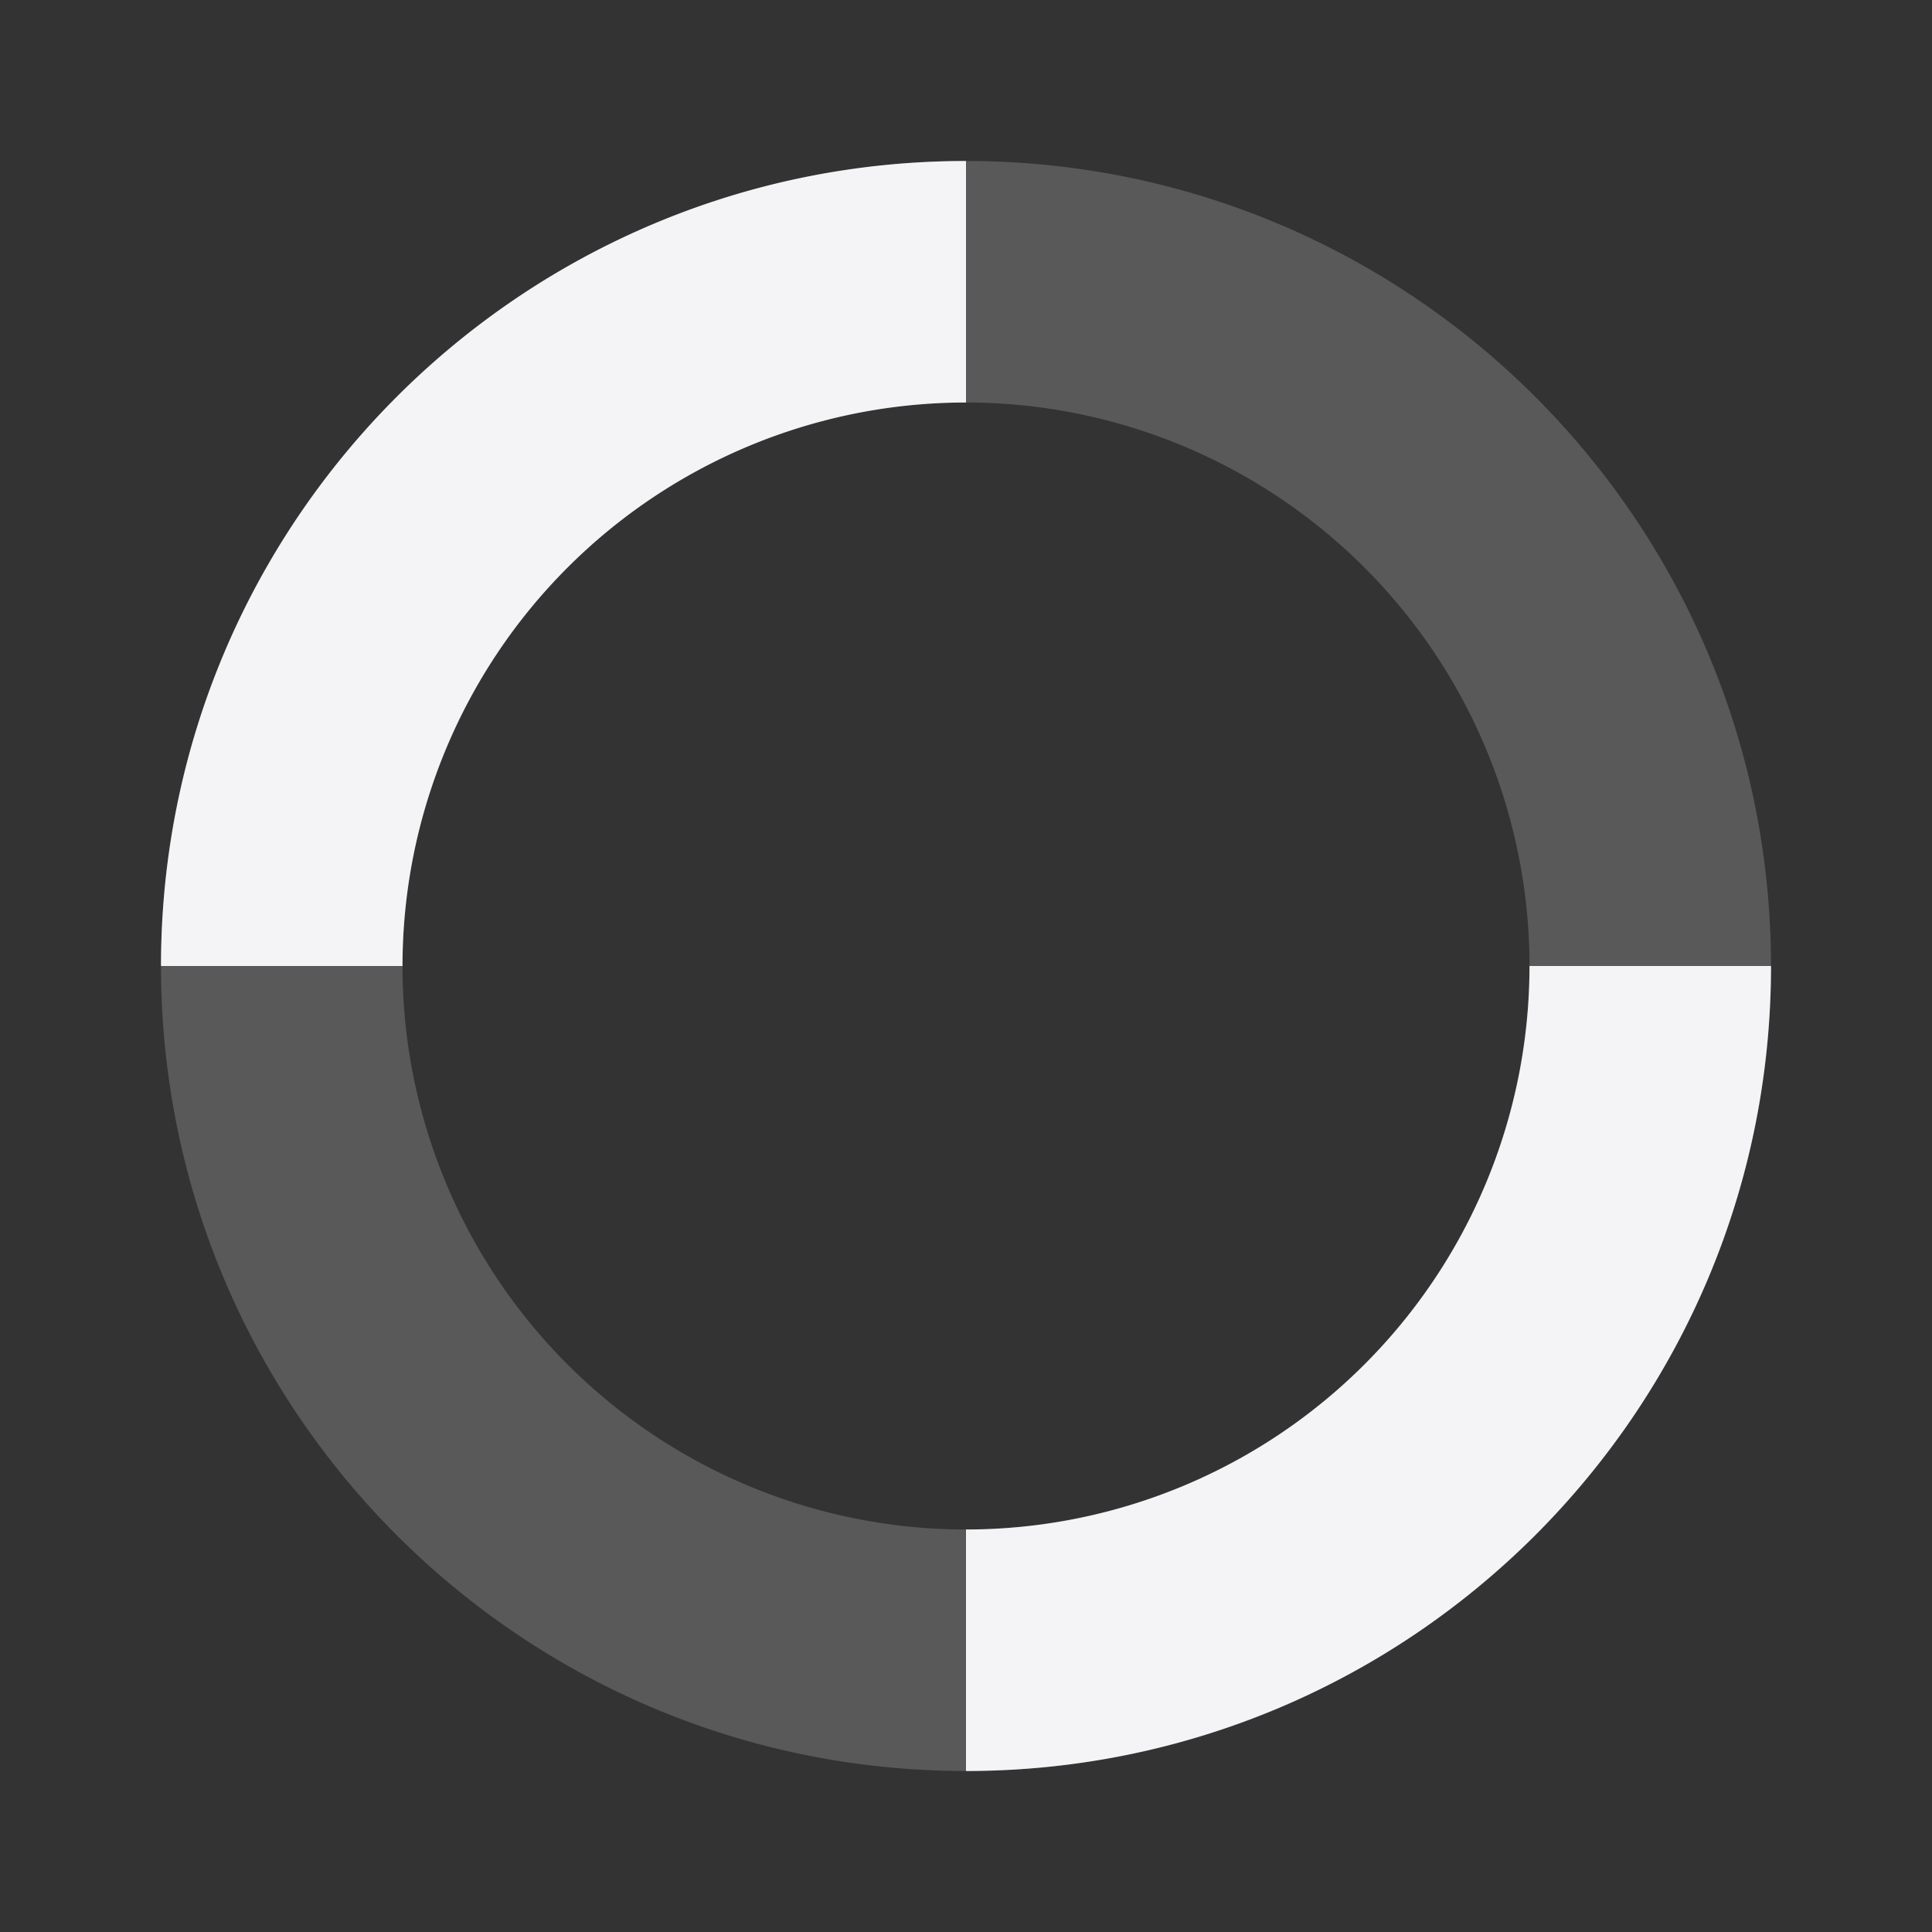 <svg fill="none" height="24" width="24" xmlns="http://www.w3.org/2000/svg">
    <rect width="100%" height="100%" fill="#333333" stroke="none"/>
    <g fill="#f4f4f7">
        <path clip-rule="evenodd" d="M12 19a7 7 0 1 0 0-14 7 7 0 0 0 0 14zm0 3c5.523 0 10-4.477 10-10S17.523 2 12 2 2 6.477 2 12s4.477 10 10 10z" fill-rule="evenodd" opacity=".2"/>
        <path d="M12 22c5.523 0 10-4.477 10-10h-3a7 7 0 0 1-7 7zM2 12C2 6.477 6.477 2 12 2v3a7 7 0 0 0-7 7z"/>
    </g>
</svg>
